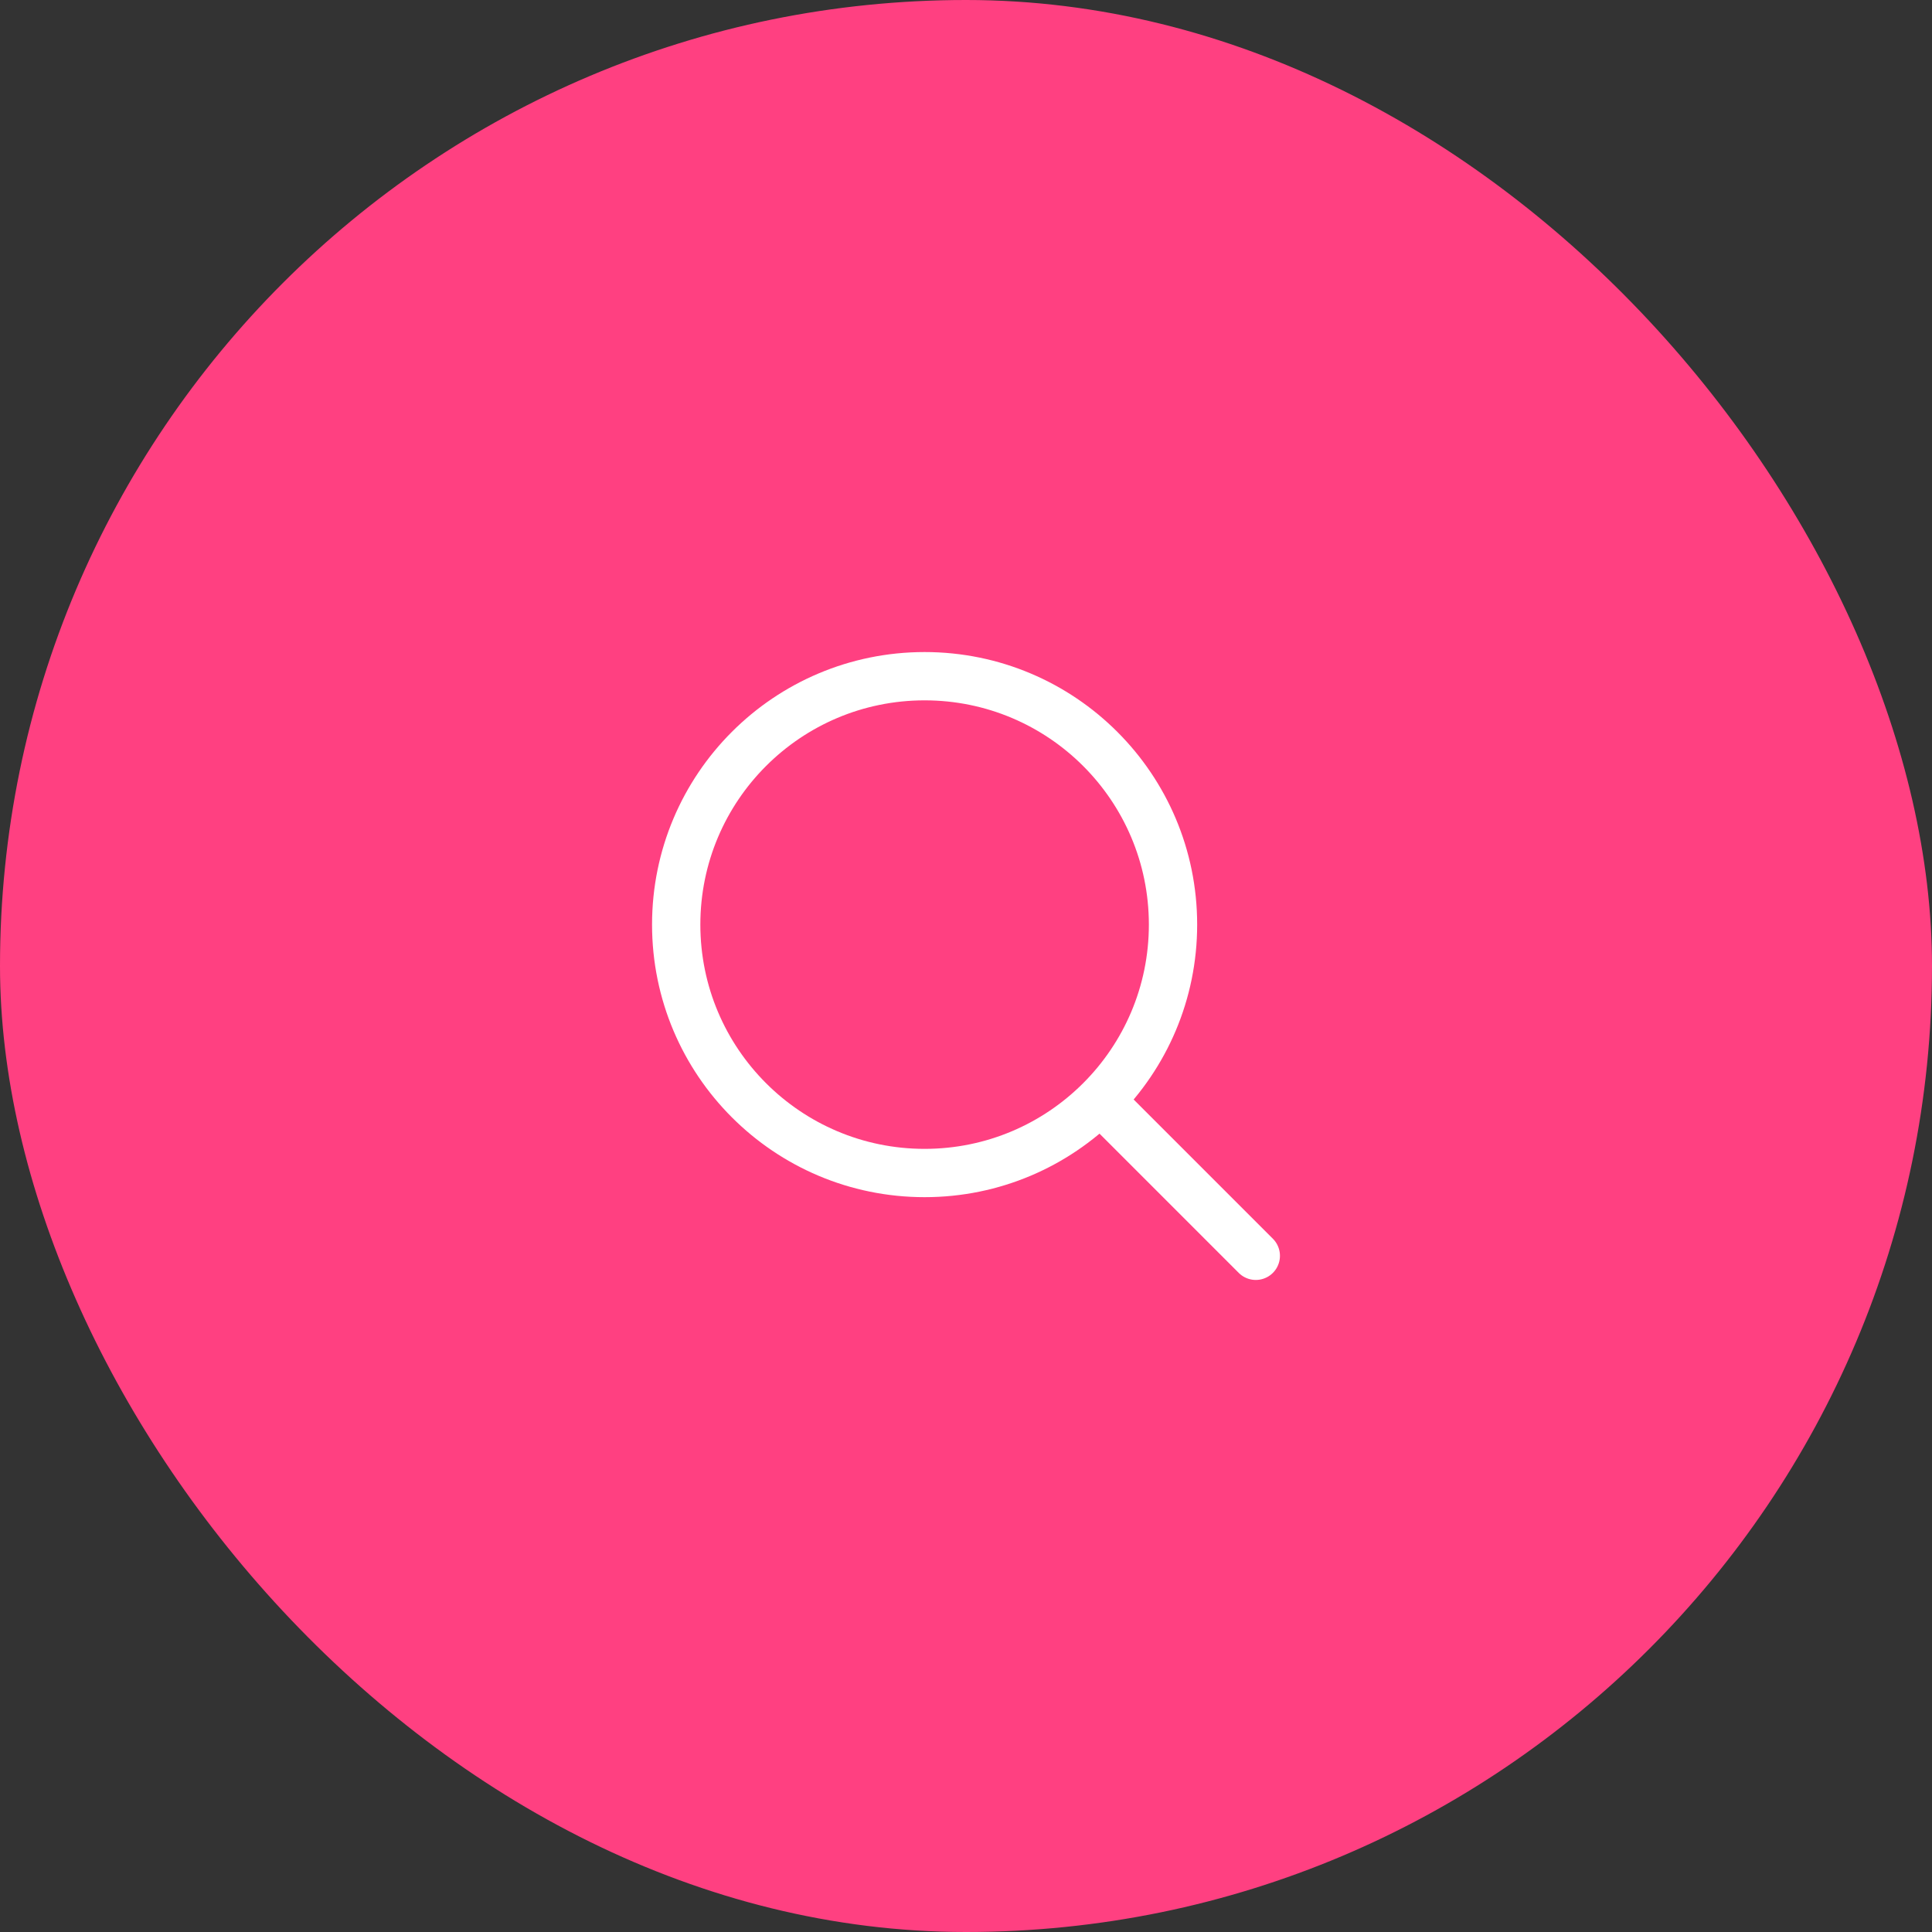 <svg width="40" height="40" viewBox="0 0 40 40" fill="none" xmlns="http://www.w3.org/2000/svg">
<rect x="0" y="0" width="40" height="40" fill="#333333" stroke="none"/>
<rect width="40" height="40" rx="20" fill="#FF4081"/>
<path d="M19.143 24.286C21.983 24.286 24.286 21.983 24.286 19.143C24.286 16.302 21.983 14 19.143 14C16.302 14 14 16.302 14 19.143C14 21.983 16.302 24.286 19.143 24.286Z" stroke="white" stroke-linecap="round" stroke-linejoin="round"/>
<path d="M23 23L26 26" stroke="white" stroke-linecap="round" stroke-linejoin="round"/>
</svg>
